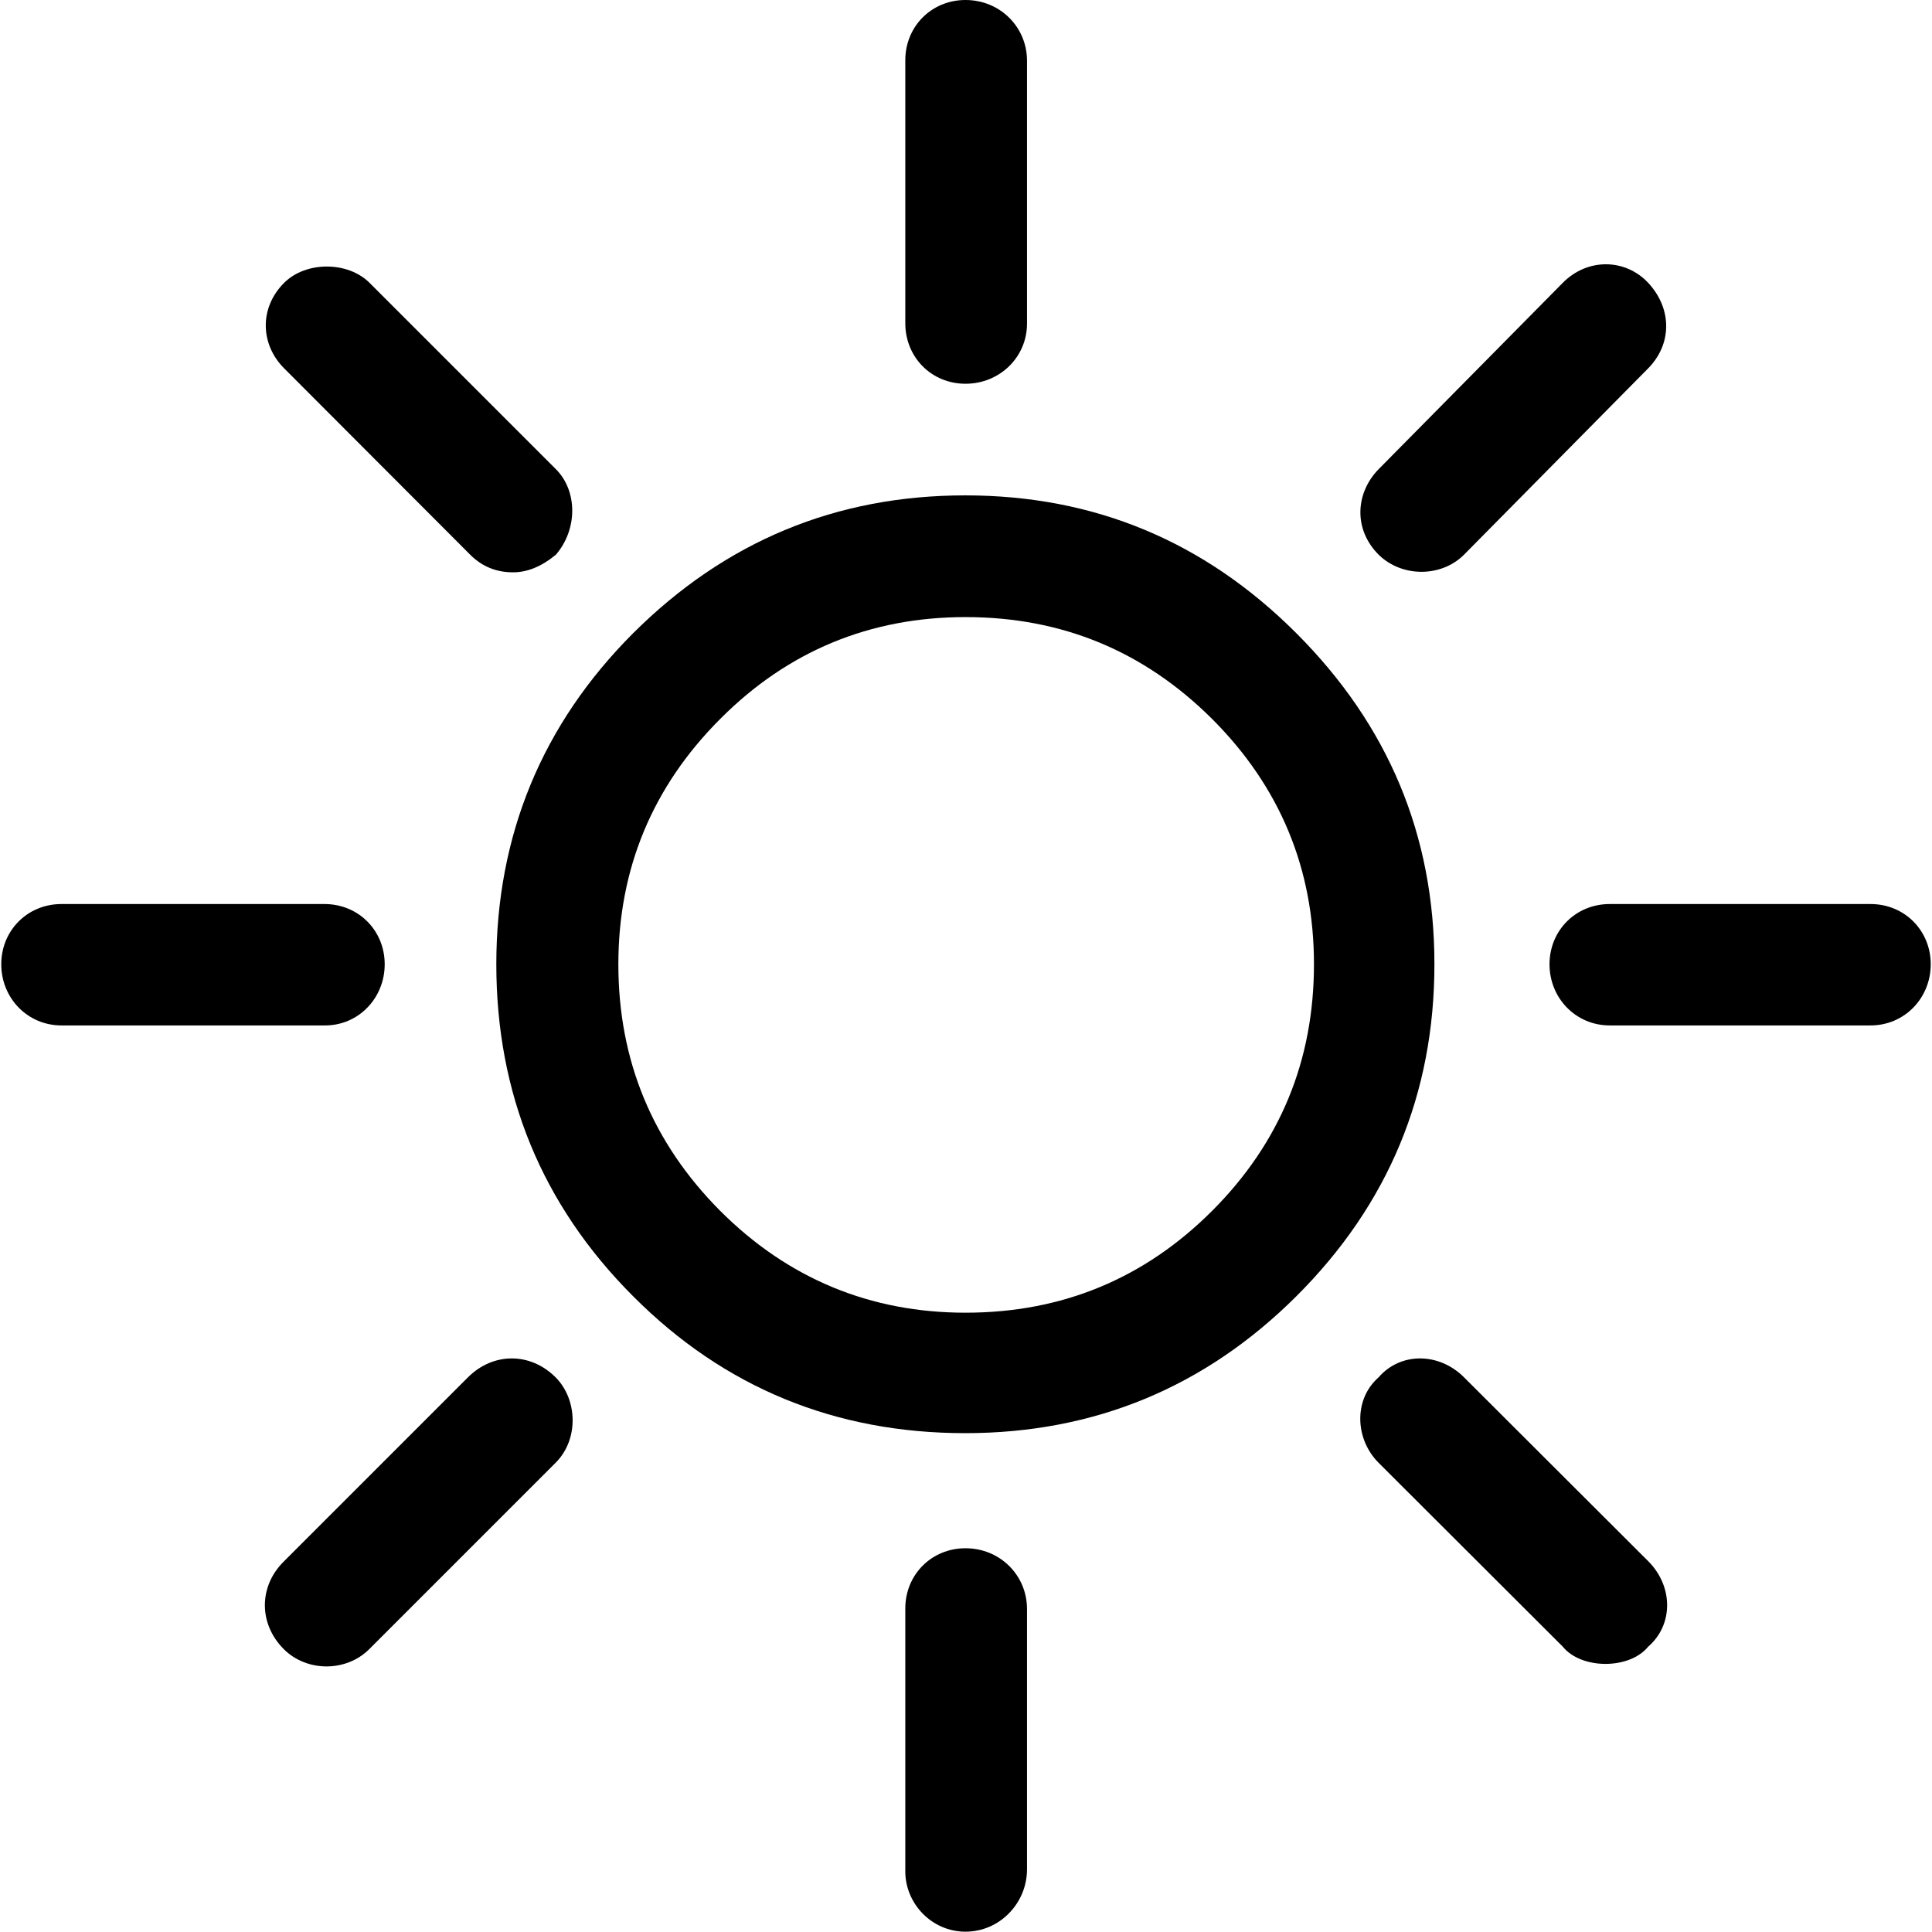 <svg xmlns="http://www.w3.org/2000/svg" width="613" height="613" viewBox="0 0 612.7 612.7"><path d="M593.2 286.7h-82.7c-10.8 0-19.1 8.4-19.1 19.1s8.3 19.4 19.1 19.4h82.7c10.8 0 19.1-8.7 19.1-19.4S604 286.7 593.2 286.7z"/><path d="M464.3 175.9l58.4-59.1c7.5-7.6 7.7-18.8 0-27.1 -7.2-7.7-19.2-8-27.1 0l-58.4 59.1c-7.4 7.6-8 19.1 0 27.1C444.5 183.1 457 183.2 464.3 175.9z"/><path d="M464.3 436.8c-8-8-20.2-8-27.1 0 -8 7-7.5 19.6 0 27.1l58.4 58.3c5.9 7.3 21.2 7.3 27.1 0 8-6.9 8-19.1 0-27.1L464.3 436.8z"/><path d="M306.2 121.7c10.8 0 19.5-8.4 19.5-19.1V19.1C325.6 8.4 317 0 306.2 0s-19.1 8.4-19.1 19.1v83.4C287.1 113.3 295.4 121.7 306.2 121.7z"/><path d="M306.2 491c-10.8 0-19.1 8.4-19.1 19.1v83.4c0 10.1 8.3 19.1 19.1 19.1s19.5-9 19.5-19.8v-82.7C325.6 499.4 317 491 306.2 491z"/><path d="M411.1 200.8c-29-29-63.9-43.7-105-43.7 -41 0-76.1 14.6-105.3 43.7 -28.8 28.8-43.4 64-43.4 105s14.4 76.3 43.4 105.3c29 29.1 64.3 43.4 105.3 43.4 41 0 76.1-14.6 105-43.4 29.2-29.1 43.8-64.3 43.8-105.3S440.2 229.9 411.1 200.8zM384.4 384c-21.5 21.5-47.6 32.3-78.2 32.3 -30.2 0-56.3-10.8-77.8-32.3 -21.5-21.6-32.3-47.7-32.3-78.2 0-30.2 10.8-56.3 32.3-77.8 21.5-21.6 47.6-32.3 77.8-32.3 30.6 0 56.6 10.8 78.2 32.3 21.6 21.6 32.3 47.6 32.3 77.8C416.7 336.4 405.9 362.5 384.4 384z"/><path d="M149.1 175.9c3.8 3.8 8.3 5.6 13.6 5.6 4.5 0 9-1.8 13.6-5.6 6.9-8 6.9-20.2 0-27.1l-59.1-59.1c-6.9-6.9-20.2-6.9-27.1 0 -8 8-7.5 19.6 0 27.1L149.1 175.9z"/><path d="M148.4 436.8l-58.4 58.4c-8 7.9-8 19.8 0 27.8 7.3 7.3 19.8 7.3 27.1 0l59.1-59.1c7.5-7.5 6.9-20.2 0-27.1C168.2 428.8 156.4 428.8 148.4 436.8z"/><path d="M122 305.8c0-10.7-8.3-19.1-19.1-19.1H19.5c-10.8 0-19.1 8.4-19.1 19.1s8.3 19.4 19.1 19.4h83.4C113.6 325.3 122 316.6 122 305.8z"/></svg>